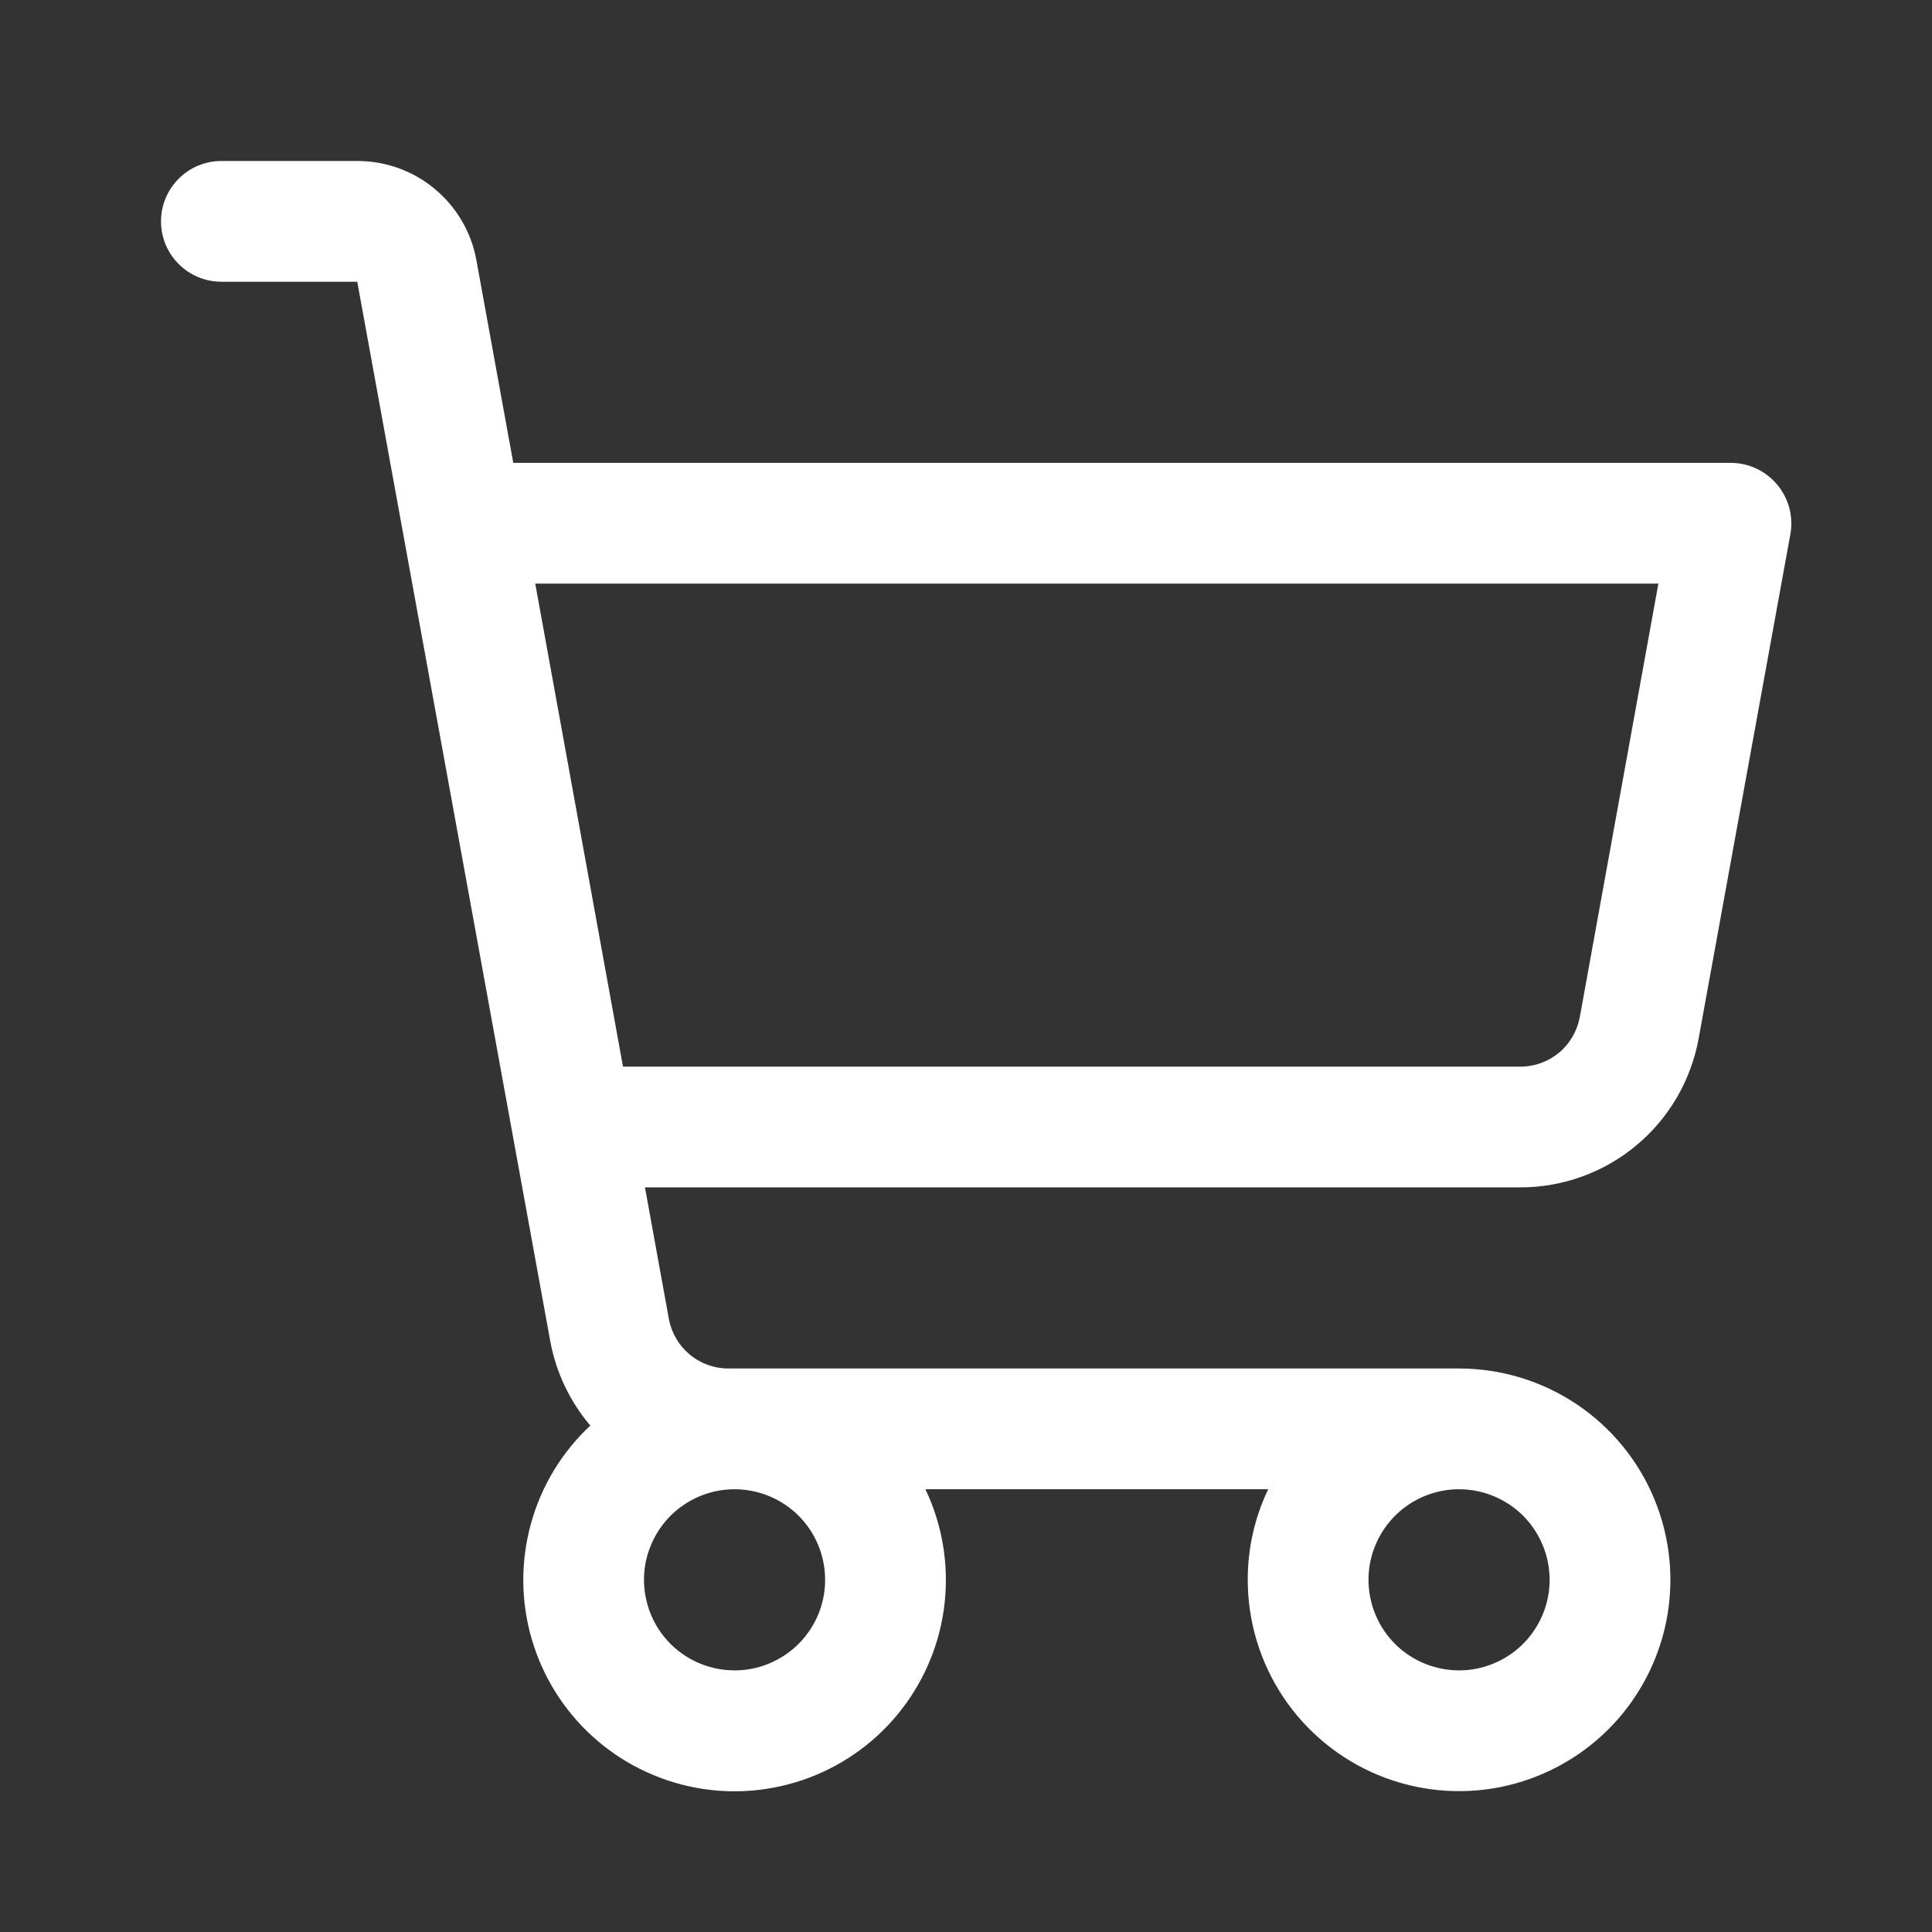 <svg width="24" height="24" viewBox="0 0 24 24" fill="none" xmlns="http://www.w3.org/2000/svg">
<rect x="0" y="0" width="24" height="24" fill="#333333" stroke="none"/>
<path d="M22.076 6.019C22.005 5.935 21.917 5.867 21.818 5.821C21.718 5.774 21.61 5.75 21.5 5.75H6.376L5.918 3.232C5.855 2.886 5.673 2.574 5.403 2.349C5.134 2.123 4.793 2 4.442 2H2.75C2.551 2 2.36 2.079 2.22 2.22C2.079 2.36 2 2.551 2 2.75C2 2.949 2.079 3.14 2.22 3.28C2.36 3.421 2.551 3.5 2.75 3.5H4.438L6.834 16.652C6.904 17.042 7.077 17.407 7.333 17.709C6.979 18.04 6.723 18.462 6.595 18.93C6.466 19.397 6.469 19.891 6.604 20.357C6.739 20.823 7 21.242 7.358 21.568C7.717 21.895 8.159 22.115 8.635 22.206C9.111 22.297 9.603 22.253 10.057 22.081C10.51 21.909 10.907 21.615 11.203 21.231C11.499 20.847 11.684 20.389 11.735 19.907C11.787 19.425 11.704 18.938 11.496 18.5H15.754C15.586 18.851 15.499 19.236 15.5 19.625C15.5 20.144 15.654 20.652 15.942 21.083C16.231 21.515 16.641 21.852 17.12 22.05C17.6 22.249 18.128 22.301 18.637 22.2C19.146 22.098 19.614 21.848 19.981 21.481C20.348 21.114 20.598 20.646 20.7 20.137C20.801 19.628 20.749 19.1 20.55 18.62C20.352 18.141 20.015 17.731 19.583 17.442C19.152 17.154 18.644 17 18.125 17H9.047C8.872 17 8.701 16.938 8.567 16.826C8.432 16.713 8.341 16.557 8.309 16.384L8.012 14.75H18.887C19.414 14.75 19.924 14.565 20.329 14.227C20.733 13.89 21.006 13.421 21.101 12.902L22.241 6.634C22.26 6.526 22.255 6.414 22.227 6.308C22.198 6.202 22.147 6.103 22.076 6.019ZM10.25 19.625C10.25 19.848 10.184 20.065 10.06 20.25C9.937 20.435 9.761 20.579 9.556 20.664C9.35 20.75 9.124 20.772 8.906 20.728C8.687 20.685 8.487 20.578 8.329 20.421C8.172 20.263 8.065 20.063 8.022 19.845C7.978 19.626 8 19.4 8.086 19.195C8.171 18.989 8.315 18.813 8.5 18.69C8.685 18.566 8.902 18.5 9.125 18.5C9.423 18.5 9.71 18.619 9.921 18.829C10.132 19.041 10.25 19.327 10.25 19.625ZM19.25 19.625C19.25 19.848 19.184 20.065 19.06 20.25C18.937 20.435 18.761 20.579 18.555 20.664C18.35 20.75 18.124 20.772 17.905 20.728C17.687 20.685 17.487 20.578 17.329 20.421C17.172 20.263 17.065 20.063 17.022 19.845C16.978 19.626 17 19.4 17.086 19.195C17.171 18.989 17.315 18.813 17.5 18.69C17.685 18.566 17.902 18.5 18.125 18.5C18.423 18.5 18.709 18.619 18.921 18.829C19.131 19.041 19.25 19.327 19.25 19.625ZM19.625 12.634C19.593 12.807 19.502 12.964 19.367 13.077C19.231 13.189 19.061 13.251 18.884 13.25H7.739L6.649 7.25H20.601L19.625 12.634Z" fill="white"/>
</svg>
